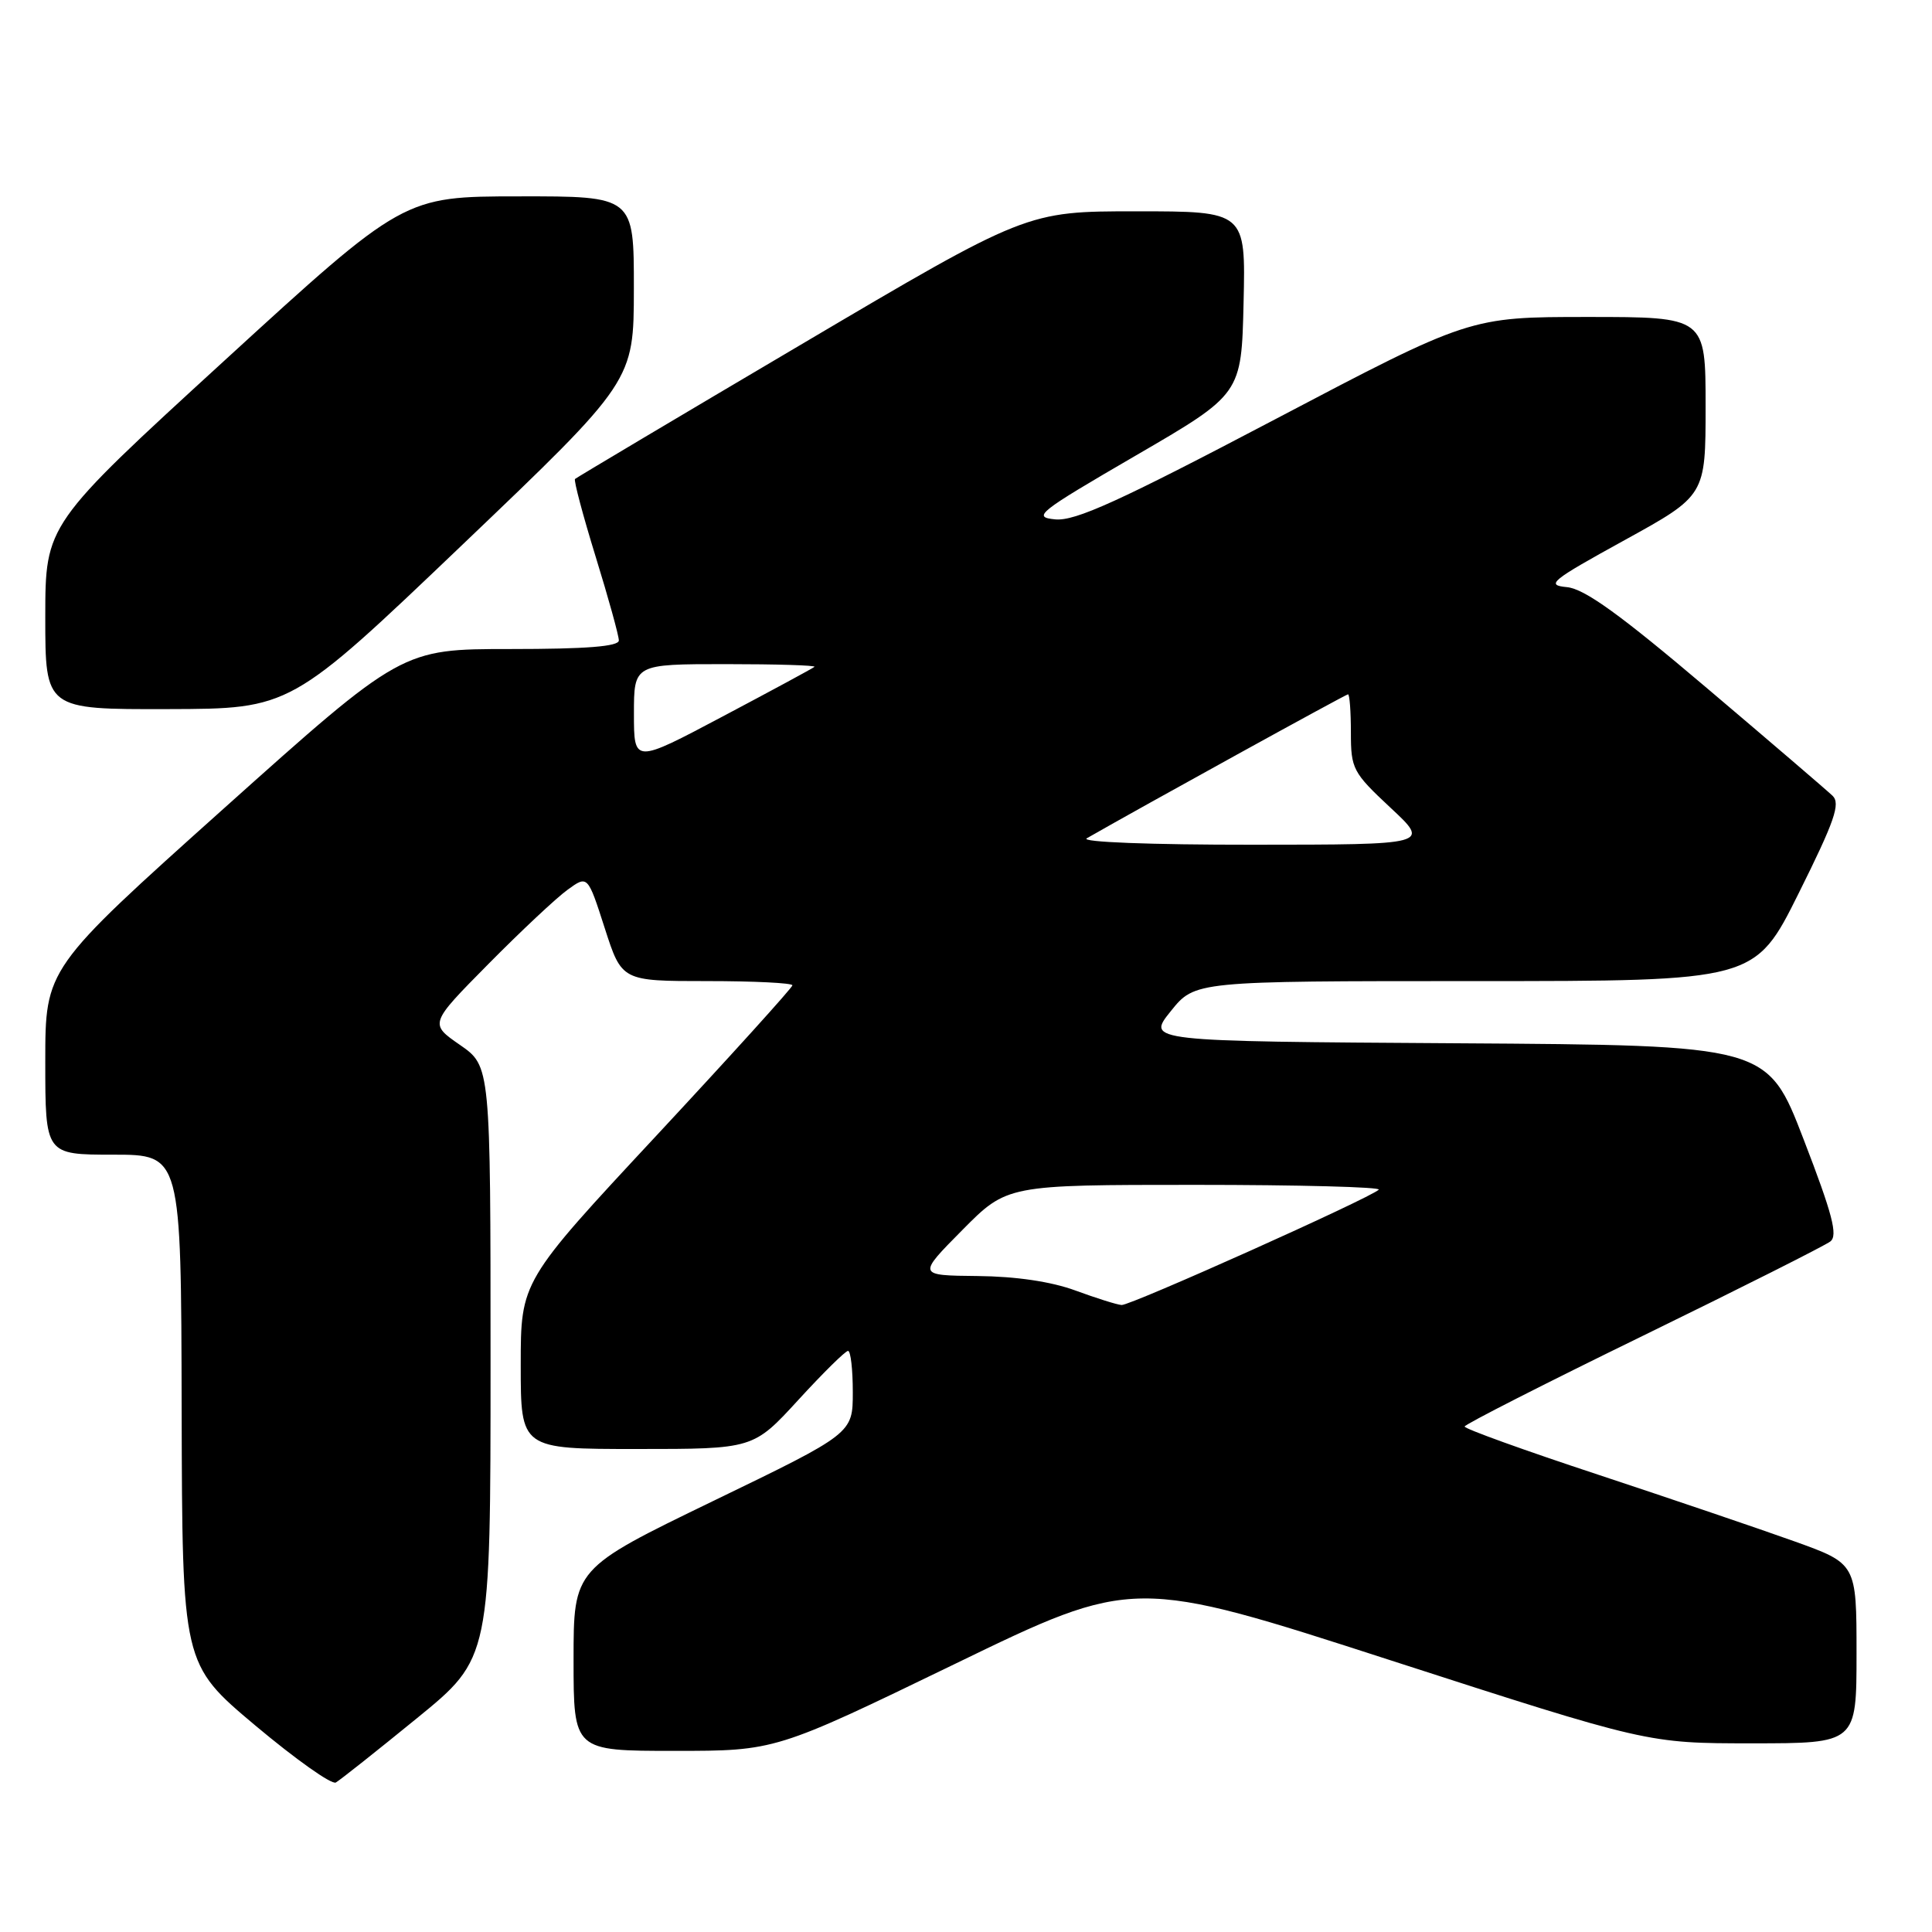 <?xml version="1.0" encoding="UTF-8" standalone="no"?>
<!DOCTYPE svg PUBLIC "-//W3C//DTD SVG 1.1//EN" "http://www.w3.org/Graphics/SVG/1.1/DTD/svg11.dtd" >
<svg xmlns="http://www.w3.org/2000/svg" xmlns:xlink="http://www.w3.org/1999/xlink" version="1.1" viewBox="0 0 256 256">
 <g >
 <path fill="currentColor"
d=" M 55.25 227.67 C 65.00 219.72 65.00 219.72 65.00 180.49 C 65.00 141.27 65.00 141.27 60.95 138.46 C 56.89 135.65 56.89 135.65 64.70 127.75 C 68.99 123.41 73.71 118.98 75.19 117.91 C 77.87 115.96 77.87 115.96 80.13 122.98 C 82.39 130.00 82.39 130.00 93.70 130.00 C 99.91 130.00 105.00 130.25 105.00 130.56 C 105.00 130.86 96.90 139.81 87.00 150.45 C 69.00 169.78 69.00 169.78 69.00 180.89 C 69.00 192.00 69.00 192.00 84.41 192.00 C 99.82 192.00 99.82 192.00 105.78 185.50 C 109.05 181.93 112.02 179.00 112.37 179.00 C 112.72 179.00 113.00 181.46 113.00 184.47 C 113.00 189.94 113.00 189.94 94.50 198.89 C 76.00 207.85 76.00 207.85 76.00 219.93 C 76.00 232.00 76.00 232.00 89.37 232.00 C 102.75 232.00 102.75 232.00 126.49 220.50 C 150.22 208.99 150.22 208.99 184.26 220.00 C 218.30 231.00 218.30 231.00 232.15 231.00 C 246.00 231.00 246.00 231.00 246.00 219.09 C 246.00 207.19 246.00 207.19 237.75 204.23 C 233.21 202.60 221.51 198.63 211.75 195.40 C 201.99 192.18 194.03 189.31 194.07 189.02 C 194.11 188.73 204.73 183.32 217.69 177.00 C 230.64 170.68 241.82 165.05 242.53 164.50 C 243.55 163.71 242.82 160.90 239.00 151.00 C 234.19 138.50 234.19 138.50 193.05 138.24 C 151.92 137.98 151.92 137.98 155.13 133.99 C 158.33 130.00 158.33 130.00 195.44 130.00 C 232.54 130.00 232.54 130.00 238.34 118.35 C 243.11 108.77 243.90 106.48 242.82 105.44 C 242.09 104.74 234.58 98.30 226.13 91.14 C 214.67 81.42 209.97 78.03 207.63 77.80 C 204.78 77.53 205.46 76.97 215.25 71.58 C 226.00 65.66 226.00 65.66 226.00 53.83 C 226.00 42.00 226.00 42.00 210.38 42.00 C 194.75 42.00 194.75 42.00 168.94 55.57 C 148.23 66.46 142.48 69.07 139.82 68.82 C 136.74 68.52 137.51 67.91 150.50 60.36 C 164.50 52.22 164.50 52.22 164.78 40.11 C 165.06 28.00 165.06 28.00 150.55 28.00 C 136.04 28.00 136.04 28.00 106.29 45.57 C 89.92 55.23 76.38 63.29 76.19 63.47 C 76.01 63.66 77.24 68.29 78.93 73.77 C 80.62 79.24 82.00 84.23 82.00 84.86 C 82.00 85.66 77.71 86.00 67.62 86.00 C 53.25 86.00 53.25 86.00 29.62 107.16 C 6.00 128.33 6.00 128.33 6.00 140.66 C 6.00 153.00 6.00 153.00 15.00 153.00 C 24.00 153.00 24.00 153.00 24.07 186.75 C 24.15 220.50 24.15 220.50 33.82 228.63 C 39.15 233.10 43.95 236.51 44.50 236.19 C 45.05 235.88 49.89 232.04 55.25 227.67 Z  M 61.24 72.21 C 83.98 50.50 83.98 50.50 83.99 38.25 C 84.00 26.00 84.00 26.00 68.75 26.02 C 53.50 26.03 53.50 26.03 29.75 47.77 C 6.01 69.50 6.01 69.50 6.00 81.75 C 6.00 94.00 6.00 94.00 22.25 93.96 C 38.50 93.92 38.50 93.92 61.24 72.21 Z  M 142.50 171.00 C 139.30 169.82 134.63 169.13 129.53 169.08 C 121.56 169.00 121.56 169.00 127.50 163.00 C 133.44 157.00 133.44 157.00 158.39 157.00 C 172.11 157.00 183.05 157.29 182.69 157.64 C 181.59 158.74 149.79 173.00 148.62 172.92 C 148.00 172.88 145.25 172.01 142.50 171.00 Z  M 144.00 111.08 C 151.43 106.82 178.33 92.00 178.62 92.00 C 178.83 92.00 179.00 94.28 179.00 97.06 C 179.00 101.88 179.25 102.36 184.25 107.03 C 189.50 111.92 189.50 111.92 166.00 111.93 C 152.41 111.94 143.13 111.58 144.00 111.08 Z  M 84.00 94.58 C 84.00 88.00 84.00 88.00 96.17 88.00 C 102.86 88.00 108.15 88.16 107.92 88.36 C 107.69 88.56 102.21 91.52 95.75 94.94 C 84.00 101.17 84.00 101.17 84.00 94.58 Z "/>
</g>
</svg>